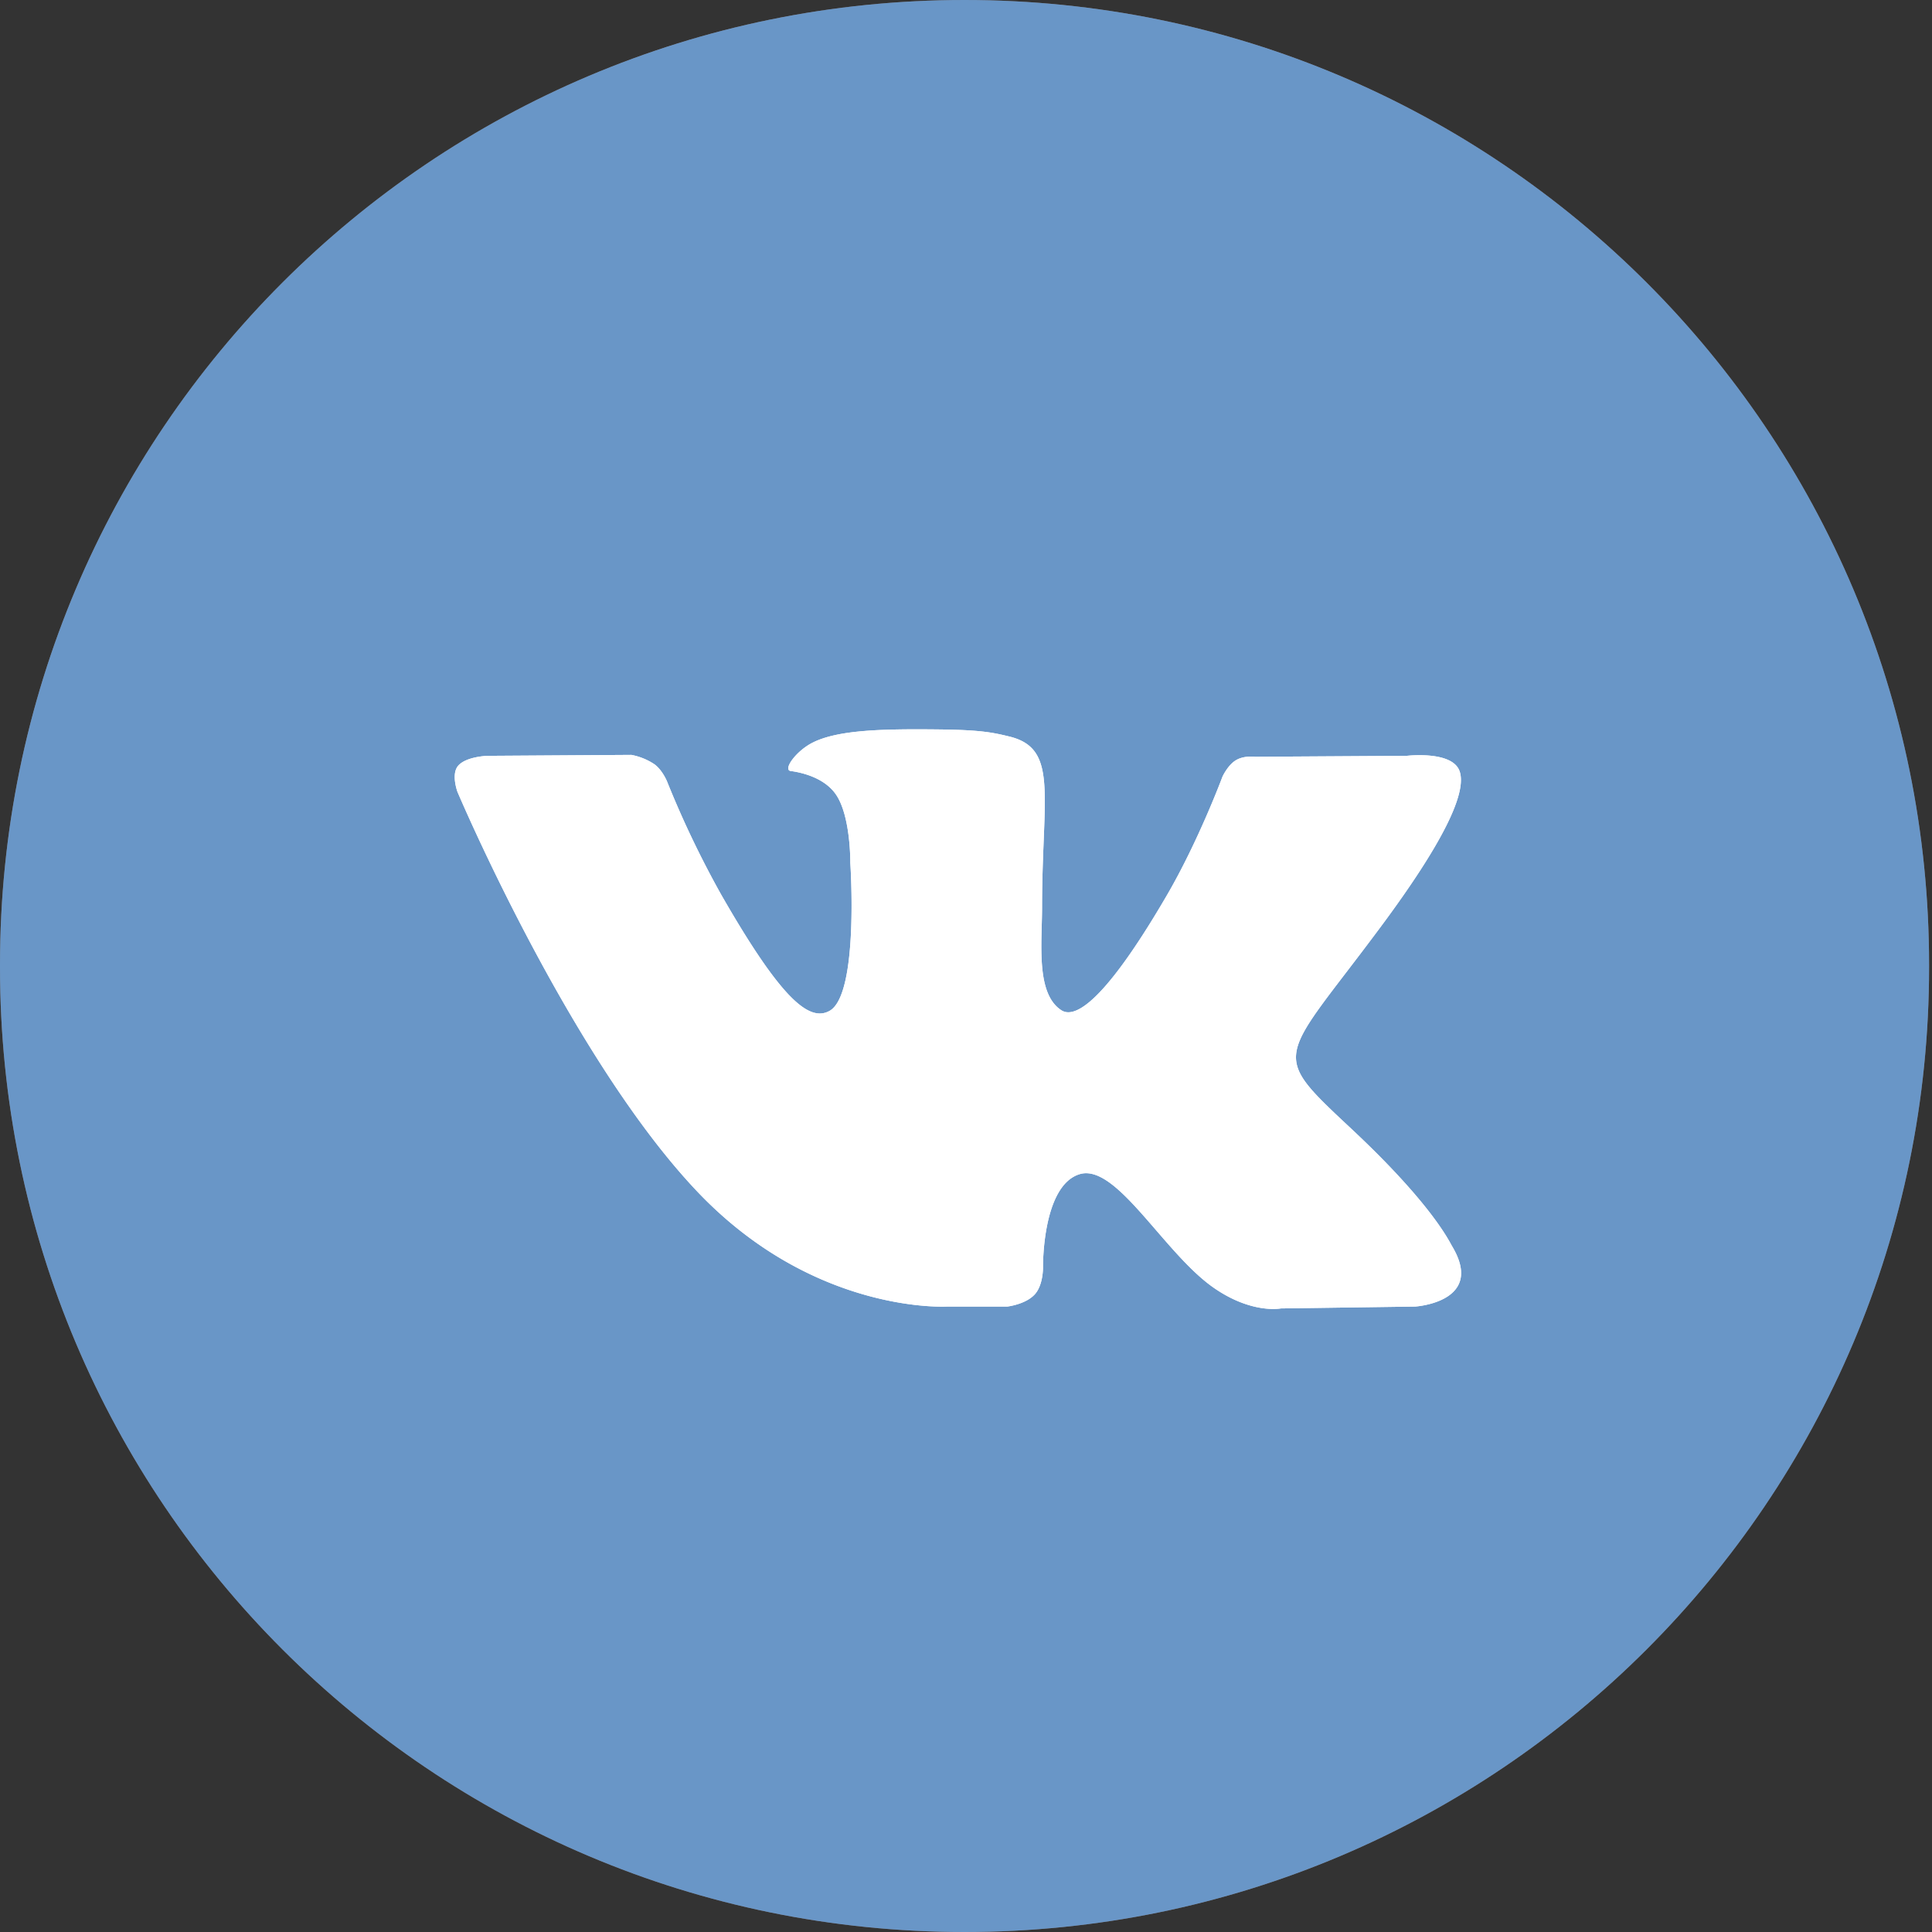 <svg xmlns="http://www.w3.org/2000/svg" width="41" height="41" viewBox="0 0 41 41"><rect x="0" y="0" width="41" height="41" fill="#333333" stroke="none"/><g><g><g><path fill="#7a6b67" d="M20.469 0C31.773 0 40.938 9.164 40.938 20.47v.062C40.938 31.836 31.773 41 20.468 41 9.165 41 0 31.836 0 20.53v-.062C0 9.164 9.164 0 20.469 0z"/><path fill="#6996c7" d="M20.469 0C31.773 0 40.938 9.164 40.938 20.47v.062C40.938 31.836 31.773 41 20.468 41 9.165 41 0 31.836 0 20.53v-.062C0 9.164 9.164 0 20.469 0z"/></g><g><path fill="#fff" d="M20.1 27.727h1.276s.385-.043.582-.257c.181-.197.176-.566.176-.566s-.025-1.73.77-1.984c.783-.251 1.79 1.671 2.856 2.41.807.56 1.42.437 1.42.437l2.852-.04s1.492-.093.785-1.278c-.058-.095-.413-.875-2.121-2.477-1.789-1.675-1.549-1.404.605-4.304 1.312-1.766 1.837-2.843 1.673-3.304-.156-.44-1.121-.324-1.121-.324l-3.212.02s-.238-.033-.414.074c-.173.105-.284.348-.284.348s-.508 1.367-1.186 2.528c-1.43 2.451-2.002 2.582-2.235 2.428-.544-.354-.408-1.424-.408-2.184 0-2.377.357-3.368-.695-3.624-.35-.085-.606-.14-1.5-.15-1.145-.012-2.115.003-2.664.275-.365.18-.647.583-.475.607.212.028.693.13.947.48.33.452.318 1.467.318 1.467s.19 2.797-.442 3.144c-.432.238-1.026-.247-2.301-2.472a20.782 20.782 0 0 1-1.147-2.399s-.095-.235-.264-.361a1.326 1.326 0 0 0-.493-.201l-3.052.02s-.458.013-.626.214c-.15.18-.012.55-.012.55s2.389 5.643 5.094 8.487c2.48 2.608 5.297 2.436 5.297 2.436z"/><path fill="#fff" d="M20.1 27.727h1.276s.385-.043.582-.257c.181-.197.176-.566.176-.566s-.025-1.73.77-1.984c.783-.251 1.79 1.671 2.856 2.41.807.56 1.42.437 1.42.437l2.852-.04s1.492-.093.785-1.278c-.058-.095-.413-.875-2.121-2.477-1.789-1.675-1.549-1.404.605-4.304 1.312-1.766 1.837-2.843 1.673-3.304-.156-.44-1.121-.324-1.121-.324l-3.212.02s-.238-.033-.414.074c-.173.105-.284.348-.284.348s-.508 1.367-1.186 2.528c-1.43 2.451-2.002 2.582-2.235 2.428-.544-.354-.408-1.424-.408-2.184 0-2.377.357-3.368-.695-3.624-.35-.085-.606-.14-1.5-.15-1.145-.012-2.115.003-2.664.275-.365.18-.647.583-.475.607.212.028.693.13.947.48.33.452.318 1.467.318 1.467s.19 2.797-.442 3.144c-.432.238-1.026-.247-2.301-2.472a20.782 20.782 0 0 1-1.147-2.399s-.095-.235-.264-.361a1.326 1.326 0 0 0-.493-.201l-3.052.02s-.458.013-.626.214c-.15.18-.012.55-.012.55s2.389 5.643 5.094 8.487c2.48 2.608 5.297 2.436 5.297 2.436z"/></g></g></g></svg>